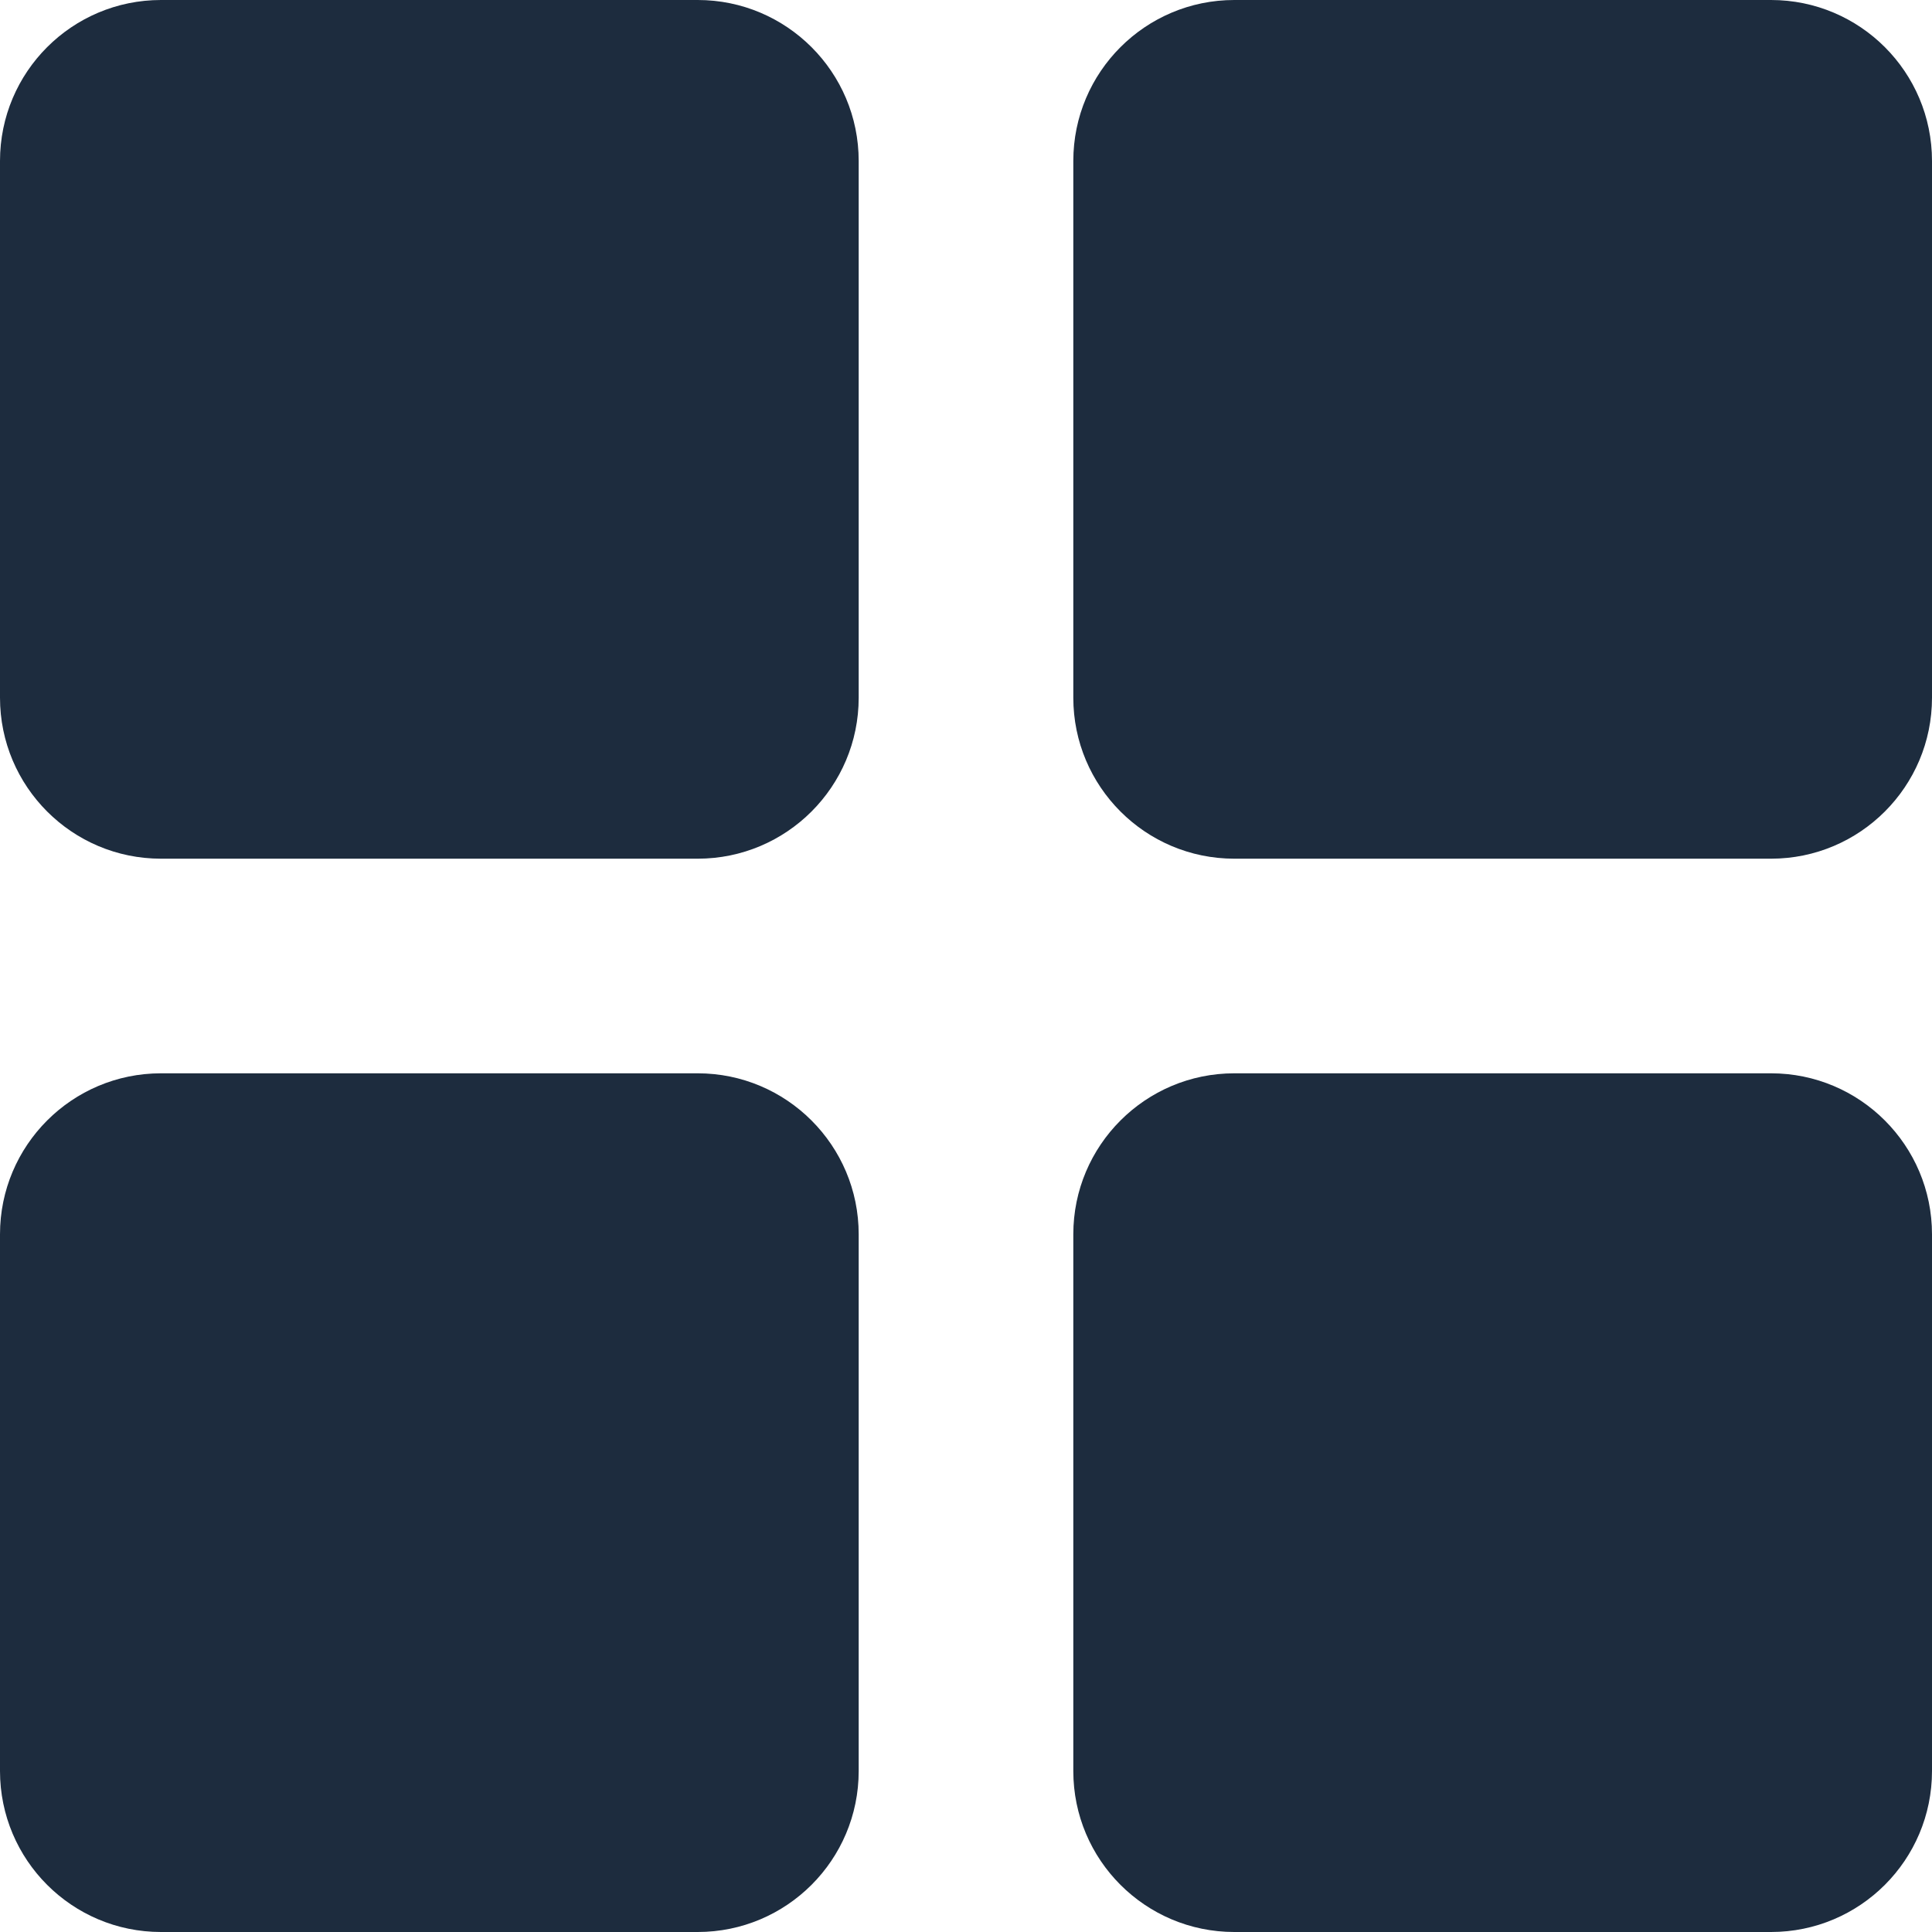<svg width="24" height="24" viewBox="0 0 24 24" fill="none" xmlns="http://www.w3.org/2000/svg">
<path fill-rule="evenodd" clip-rule="evenodd" d="M2 0C0.895 0 0 0.895 0 2V8.667C0 9.771 0.895 10.667 2 10.667H8.667C9.771 10.667 10.667 9.771 10.667 8.667V2C10.667 0.895 9.771 0 8.667 0H2ZM15.333 0C14.229 0 13.333 0.895 13.333 2V8.667C13.333 9.771 14.229 10.667 15.333 10.667H22C23.105 10.667 24 9.771 24 8.667V2C24 0.895 23.105 0 22 0H15.333ZM0 15.333C0 14.229 0.895 13.333 2 13.333H8.667C9.771 13.333 10.667 14.229 10.667 15.333V22C10.667 23.105 9.771 24 8.667 24H2C0.895 24 0 23.105 0 22V15.333ZM15.333 13.333C14.229 13.333 13.333 14.229 13.333 15.333V22C13.333 23.105 14.229 24 15.333 24H22C23.105 24 24 23.105 24 22V15.333C24 14.229 23.105 13.333 22 13.333H15.333Z" fill="#1D2C3E"/>
</svg>
